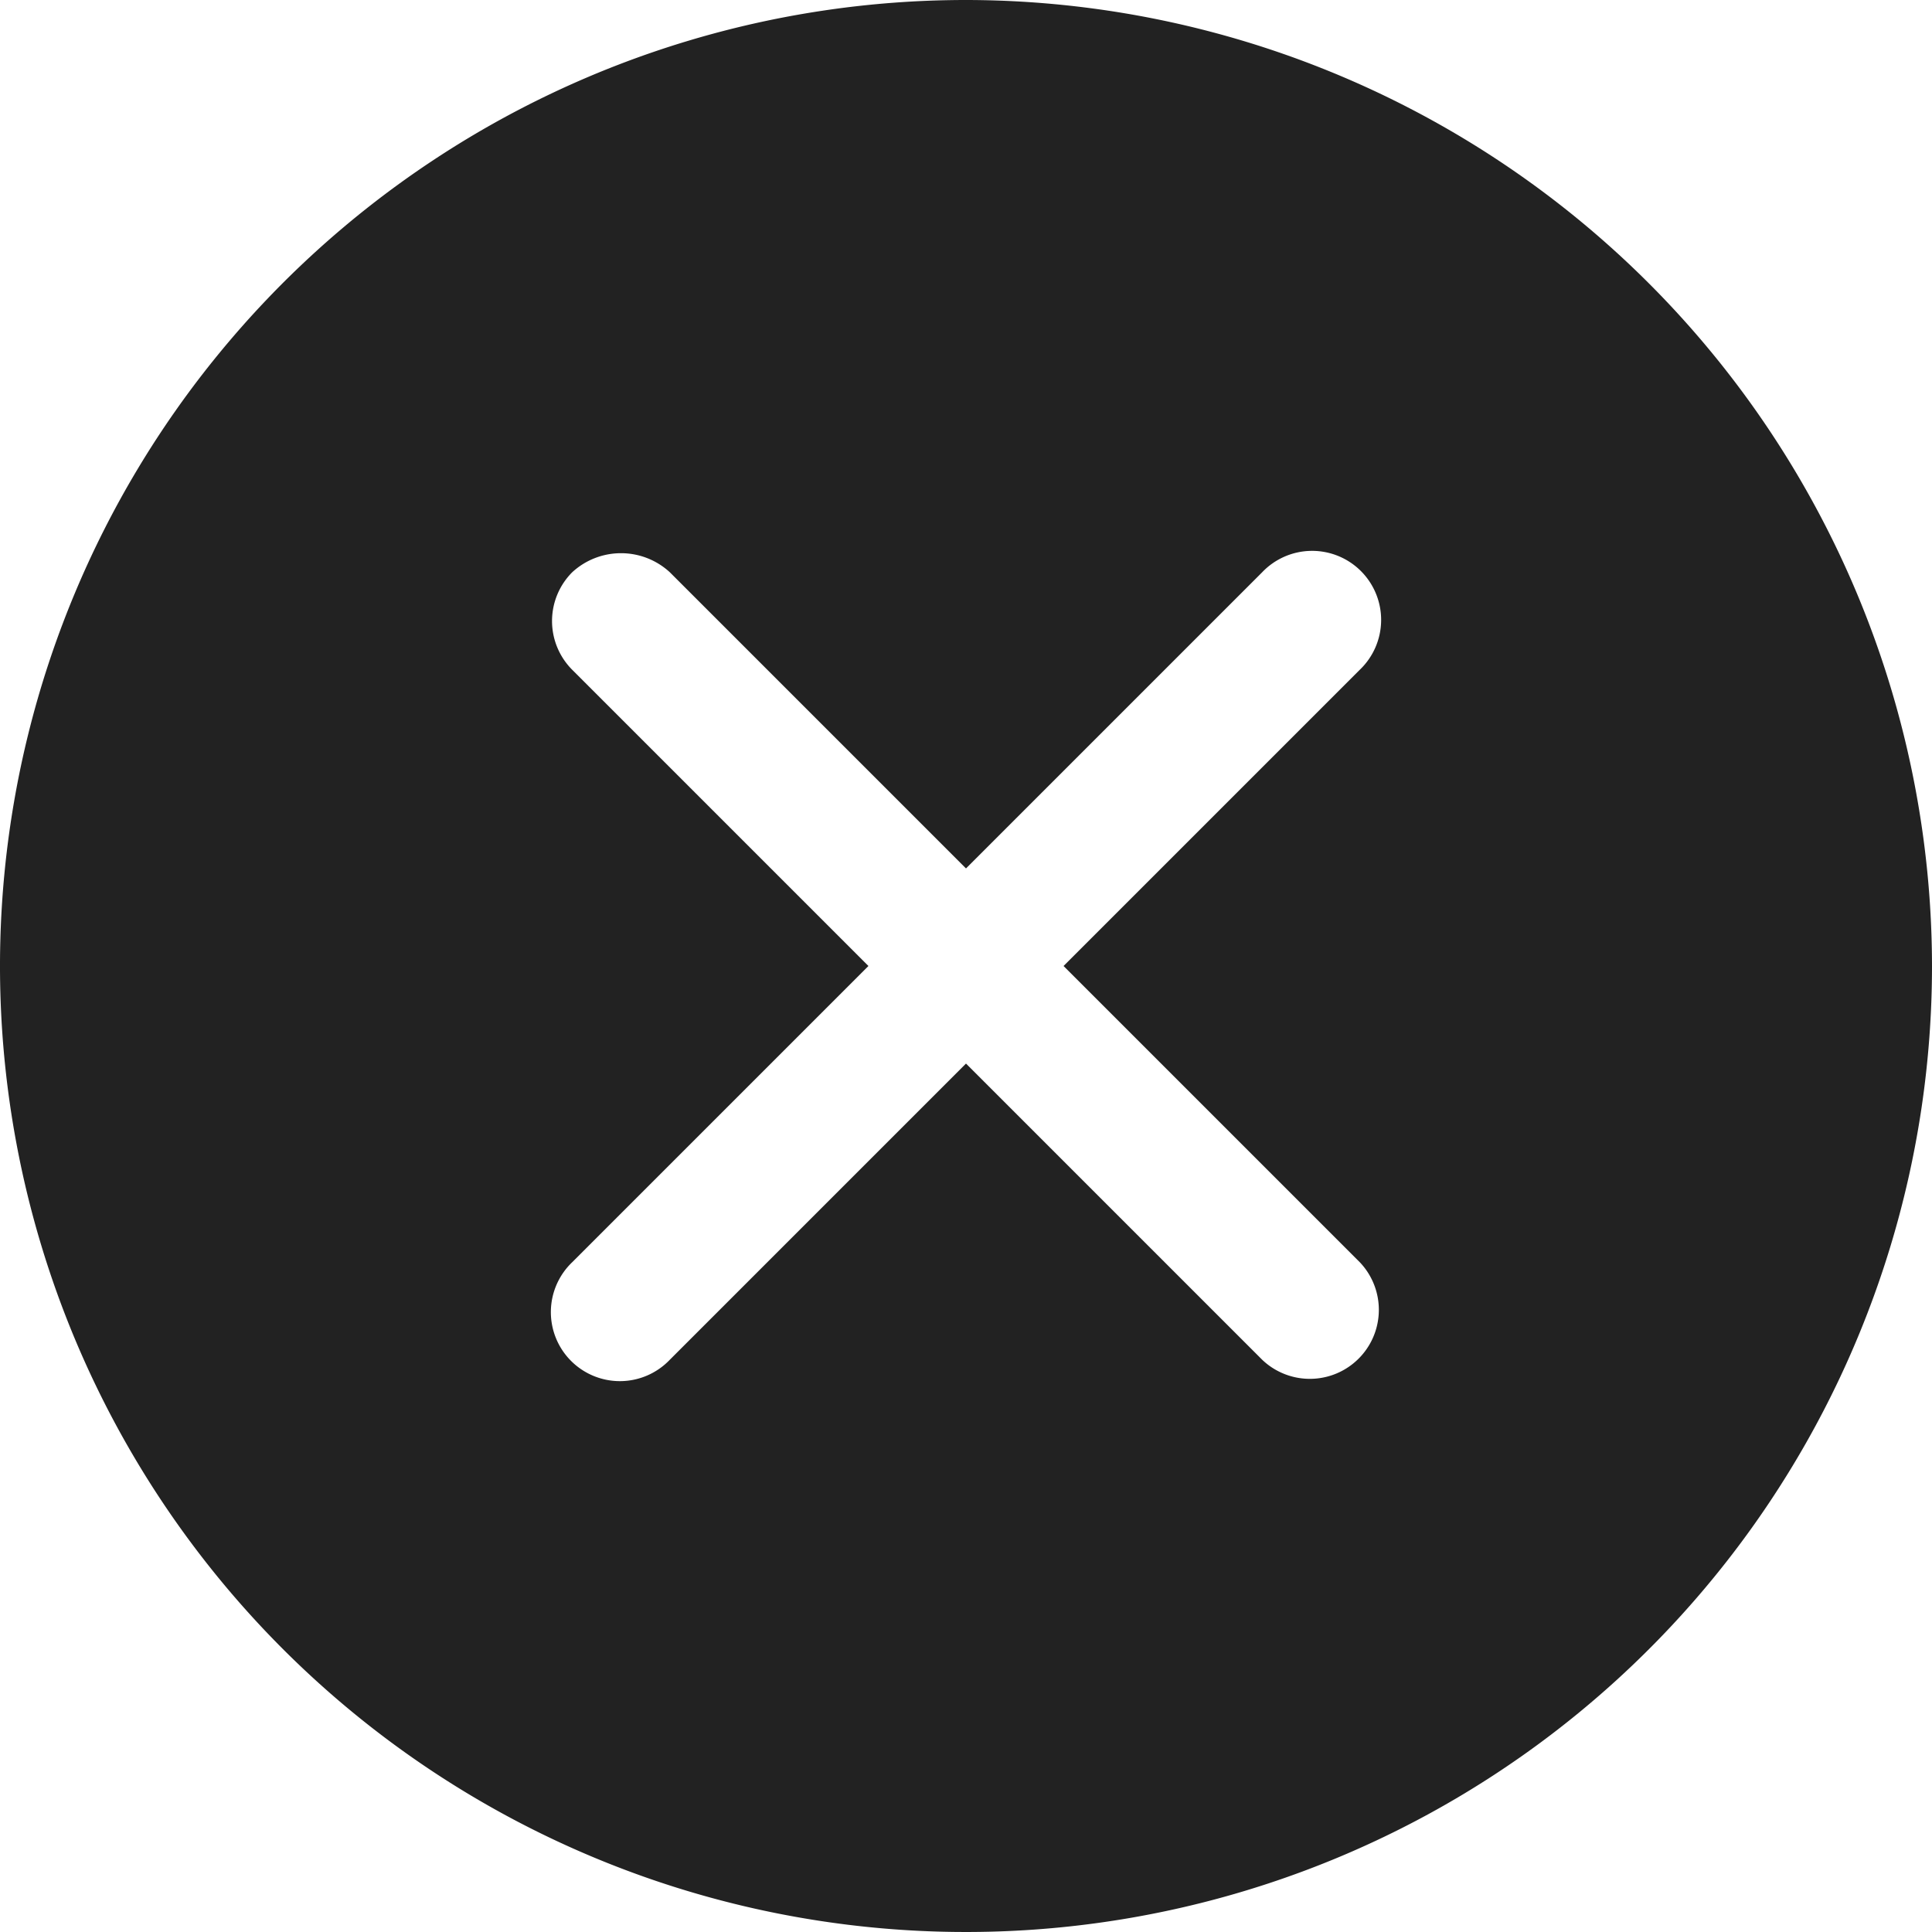 <svg id="Group_68864" data-name="Group 68864" xmlns="http://www.w3.org/2000/svg" width="32" height="32" viewBox="0 0 32 32">
  <path id="Path_68126" data-name="Path 68126" d="M138,162a16,16,0,1,0,16,16A16.017,16.017,0,0,0,138,162Zm-4.906,9.478L138,176.384l4.906-4.906a1.143,1.143,0,1,1,1.616,1.616L139.616,178l4.906,4.906a1.143,1.143,0,0,1-1.616,1.616L138,179.616l-4.906,4.906a1.143,1.143,0,1,1-1.616-1.616L136.384,178l-4.906-4.906a1.143,1.143,0,0,1,0-1.616,1.193,1.193,0,0,1,1.616,0Z" transform="translate(-122 -162)" fill="#222"/>
</svg>
